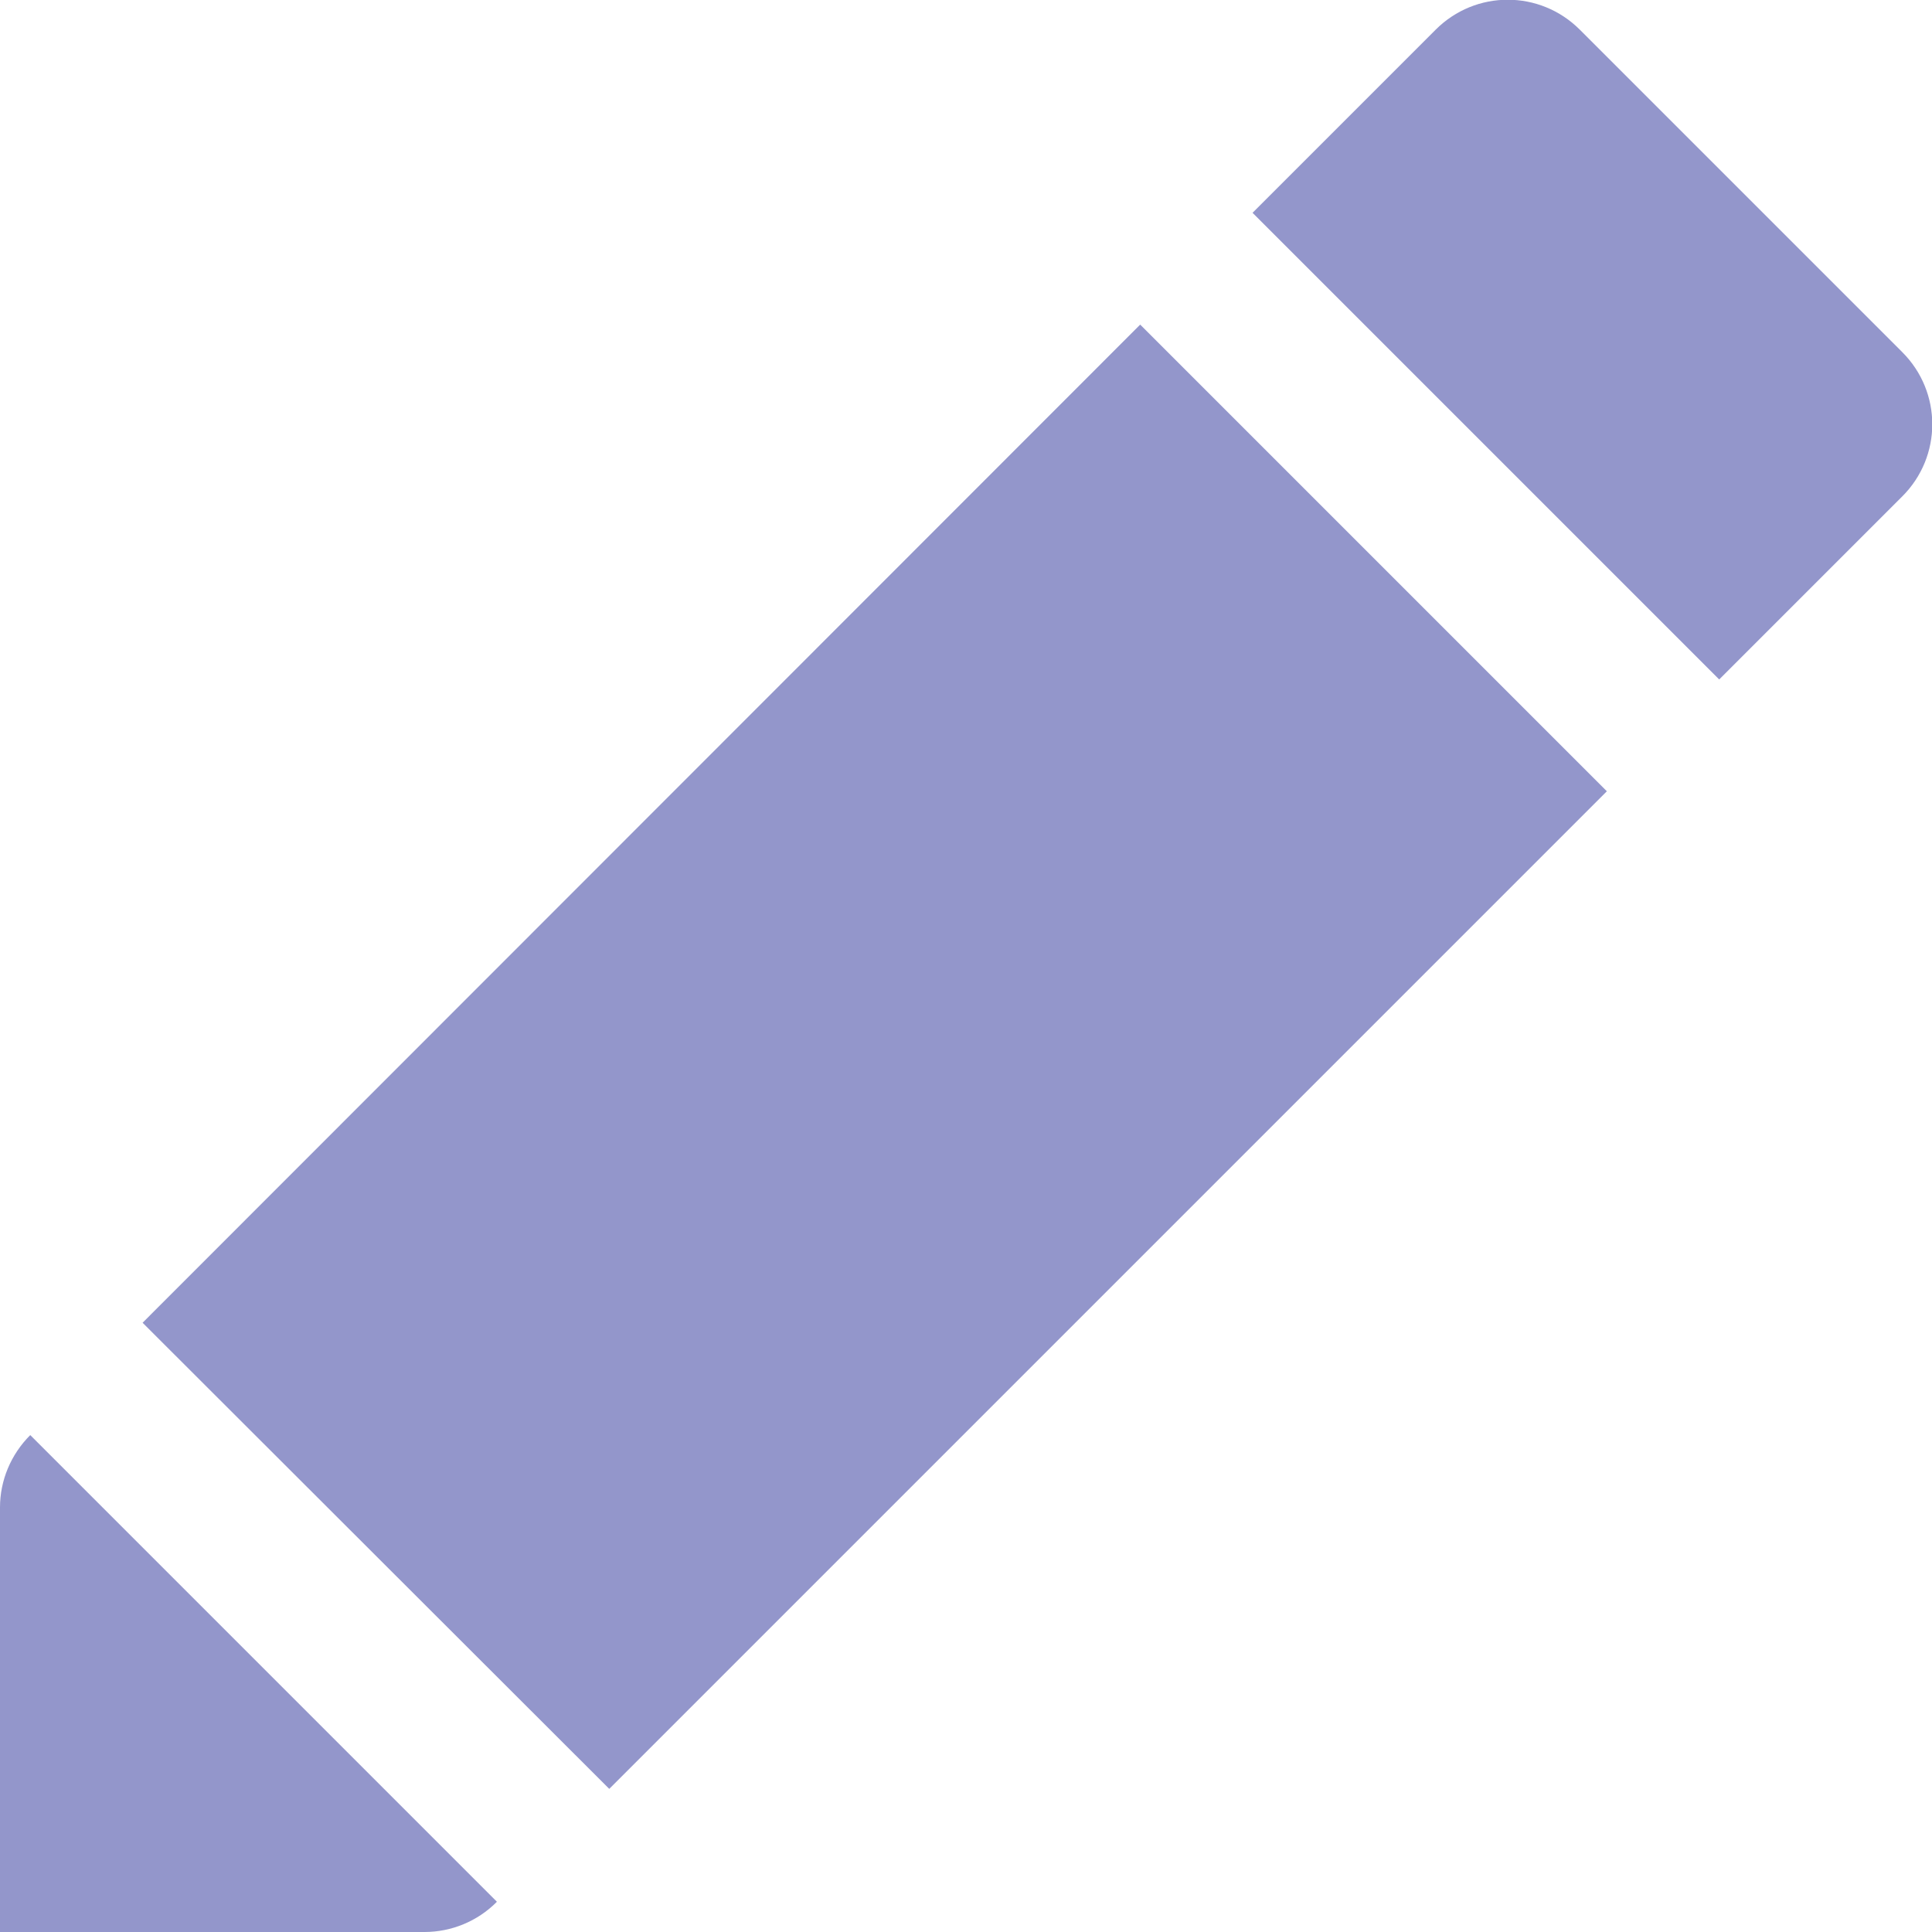 <?xml version="1.0" encoding="utf-8"?>
<!-- Generator: Adobe Illustrator 28.3.0, SVG Export Plug-In . SVG Version: 6.00 Build 0)  -->
<svg version="1.1" id="Layer_1" xmlns="http://www.w3.org/2000/svg" xmlns:xlink="http://www.w3.org/1999/xlink" x="0px" y="0px"
	 viewBox="0 0 357.7 357.7" style="enable-background:new 0 0 357.7 357.7;" xml:space="preserve">
<path fill="#9396CB" d="M231.9,39.4l33.9-33.9c7.4-7.4,19.3-7.4,26.7,0l59.7,59.7c7.4,7.4,7.4,19.3,0,26.7l-33.9,33.9L231.9,39.4z M112.8,331.2
	l184.7-184.7l-86.4-86.4L26.4,244.9L112.8,331.2z M5.6,265.7L5.6,265.7C2,269.3,0,274.1,0,279.1v78.6l0,0h78.6c5,0,9.8-2,13.3-5.5
	l0.1-0.1L5.6,265.7z"/>
</svg>
